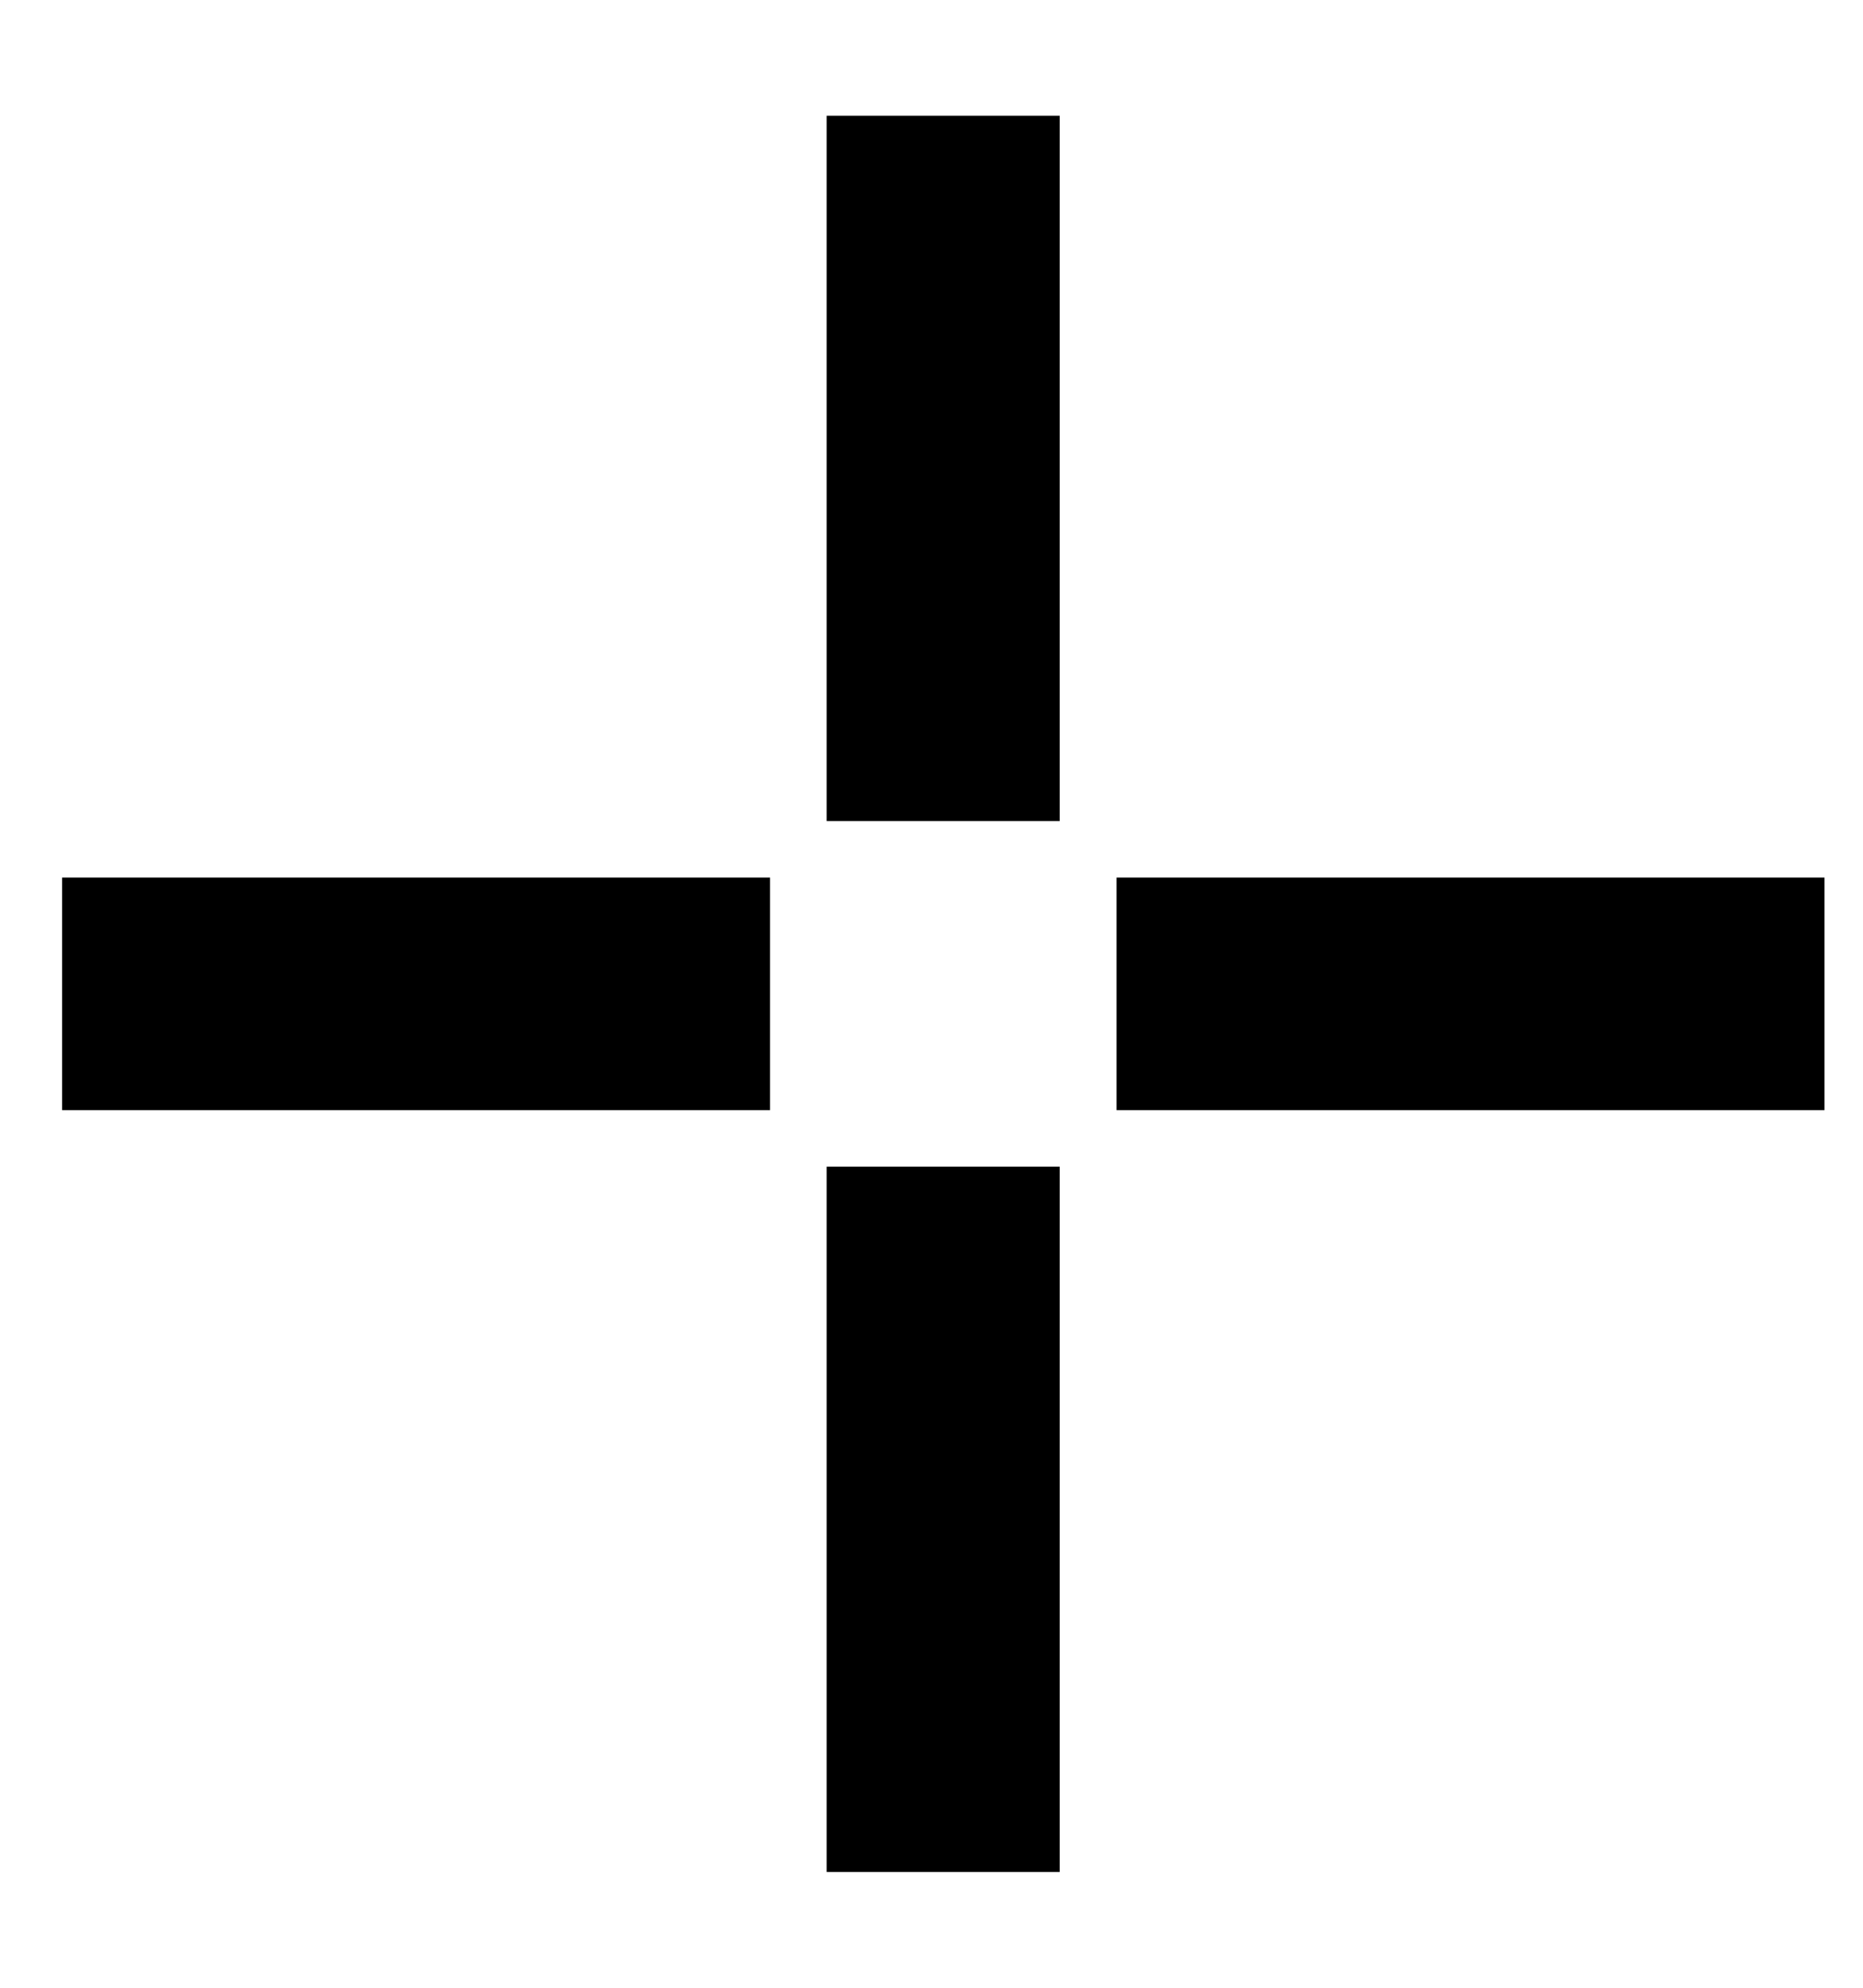 <svg width="15" height="16" viewBox="0 0 15 16" fill="none" xmlns="http://www.w3.org/2000/svg">
<path d="M5.95 7.564V7.314H5.7H1H0.75V7.564V8.436V8.686H1H5.7H5.95V8.436V7.564Z" fill="black" stroke="black" stroke-width="0.5"/>
<path d="M8.282 1.432V1.182H8.032H7.156H6.906V1.432V6.109V6.359H7.156H8.032H8.282V6.109V1.432Z" fill="black" stroke="black" stroke-width="0.5"/>
<path d="M14.44 7.564V7.314H14.19H9.49H9.24V7.564V8.436V8.686H9.49H14.19H14.44V8.436V7.564Z" fill="black" stroke="black" stroke-width="0.5"/>
<path d="M8.282 9.891V9.641H8.032H7.156H6.906V9.891V14.568V14.818H7.156H8.032H8.282V14.568V9.891Z" fill="black" stroke="black" stroke-width="0.5"/>
</svg>

